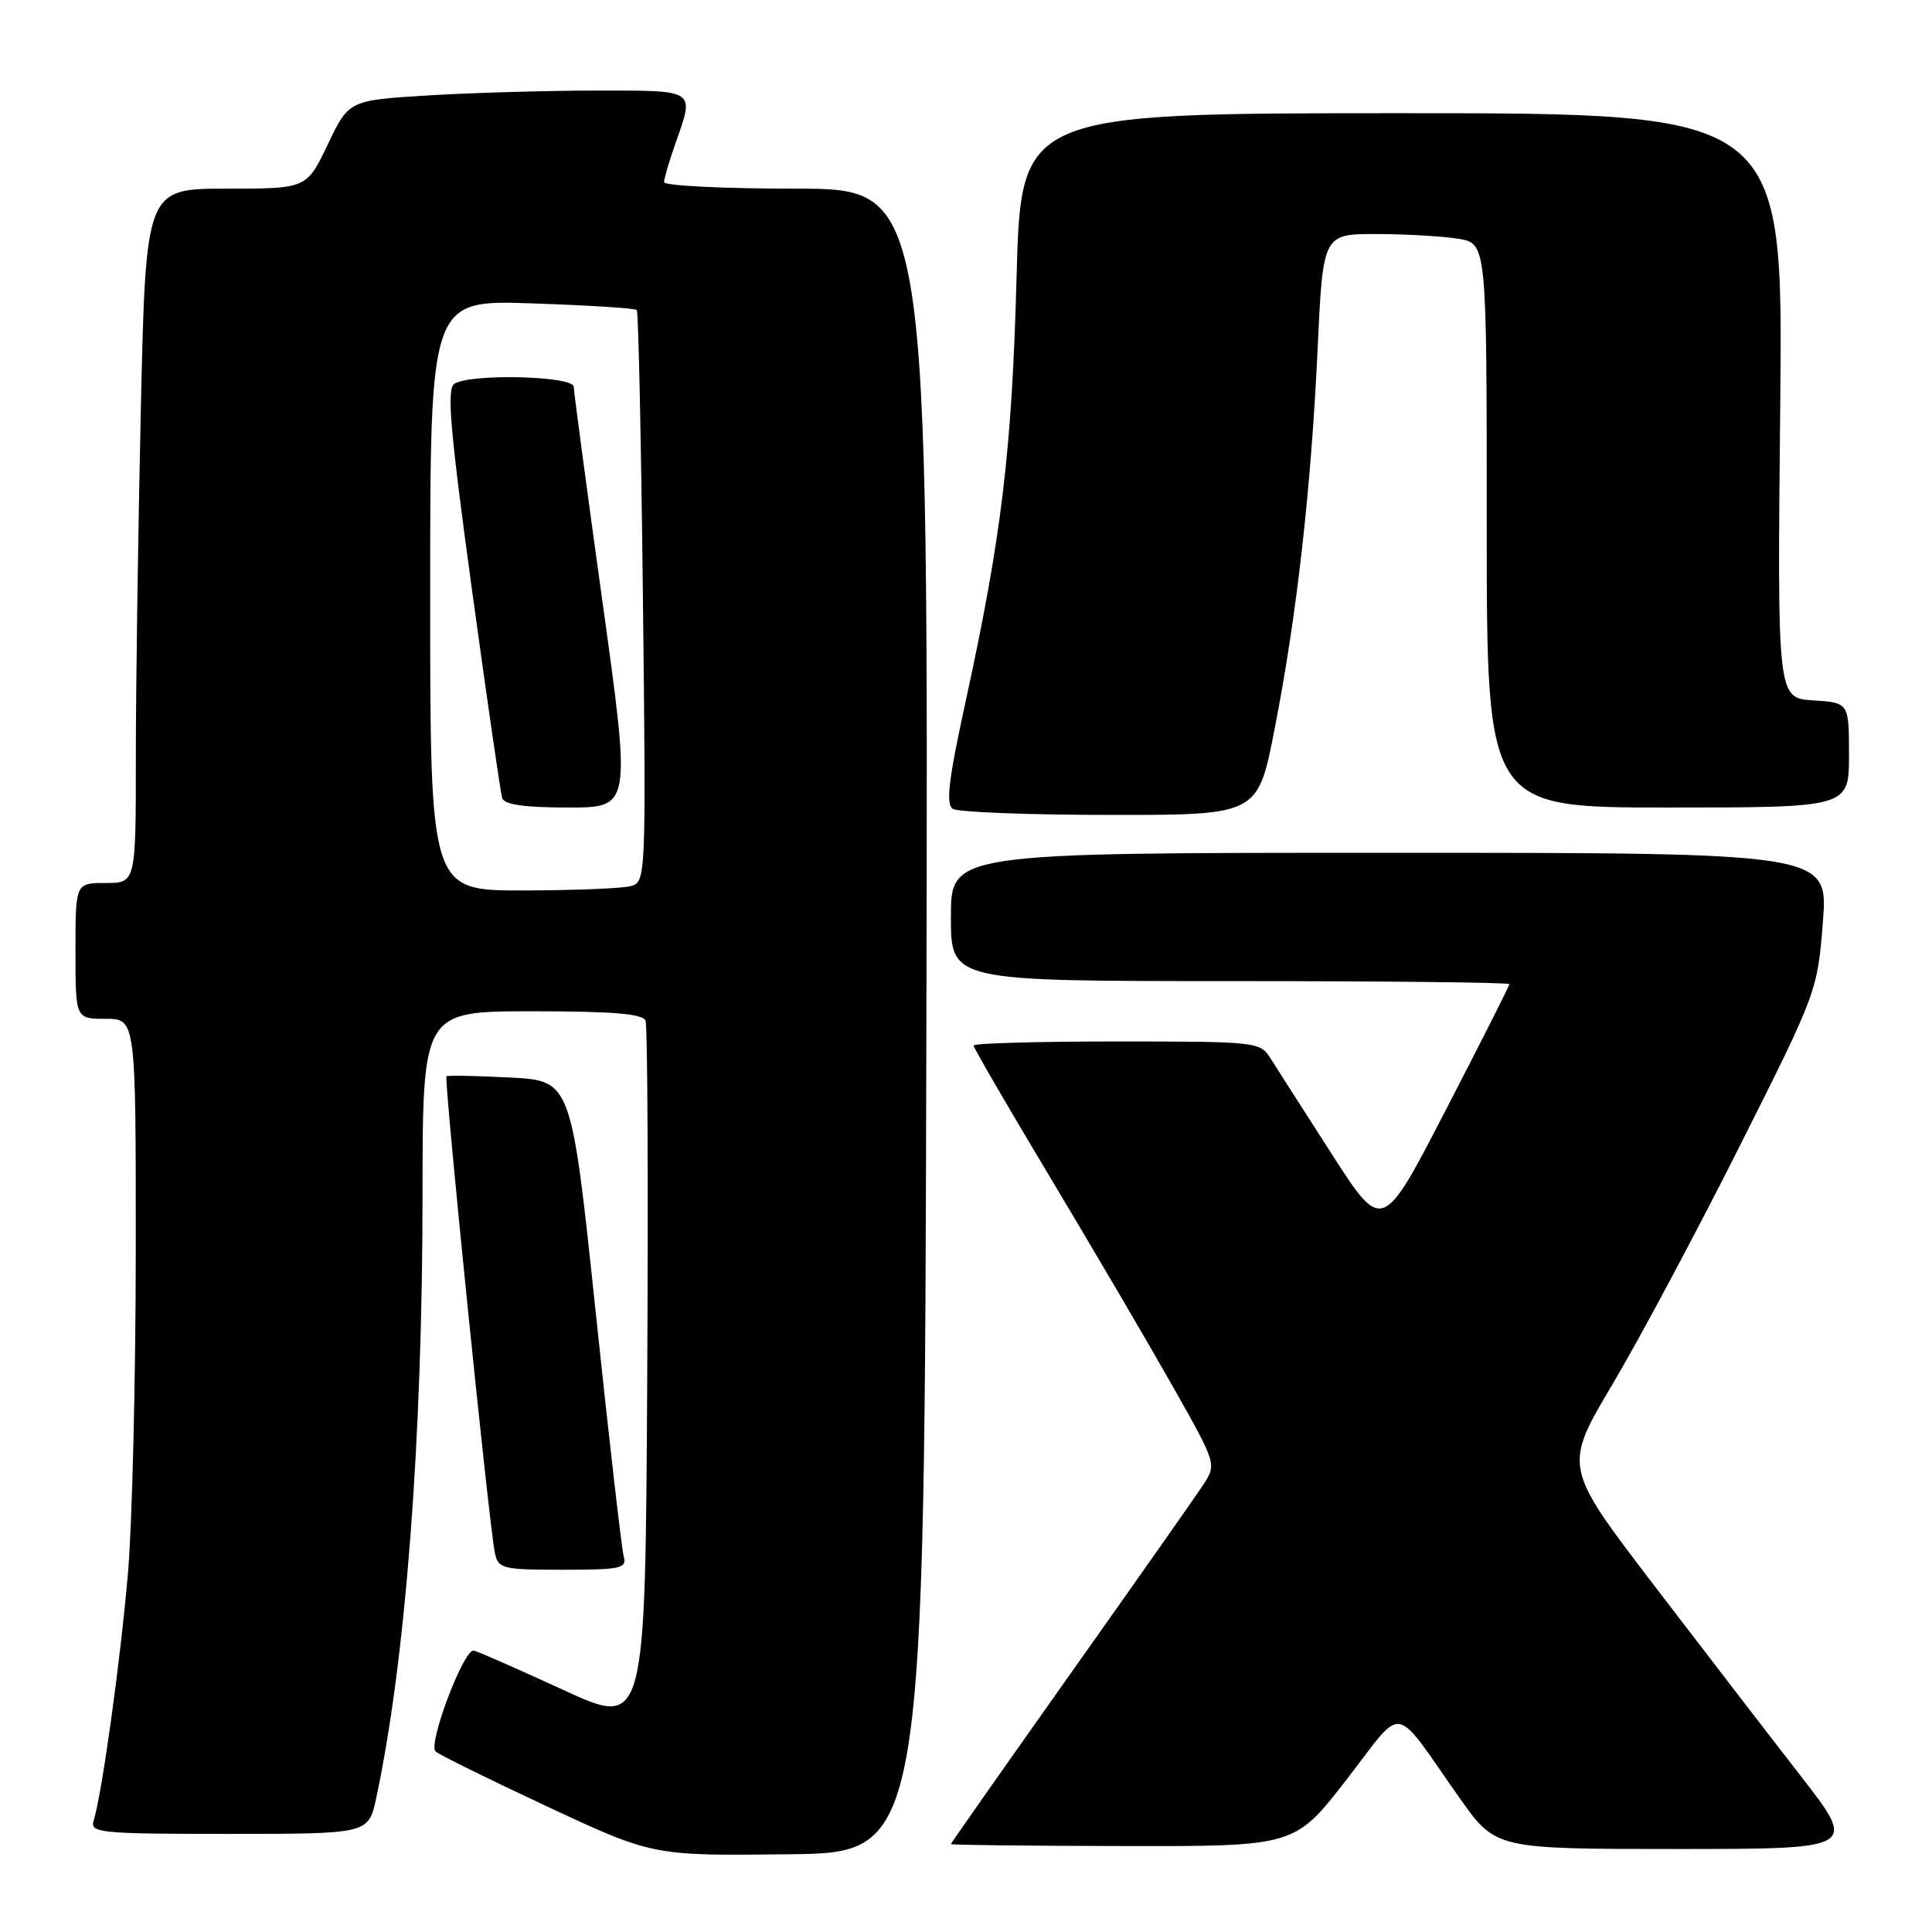 <?xml version="1.0" encoding="UTF-8" standalone="no"?>
<!DOCTYPE svg PUBLIC "-//W3C//DTD SVG 1.1//EN" "http://www.w3.org/Graphics/SVG/1.1/DTD/svg11.dtd" >
<svg xmlns="http://www.w3.org/2000/svg" xmlns:xlink="http://www.w3.org/1999/xlink" version="1.1" viewBox="0 0 256 256">
 <g >
 <path fill="currentColor"
d=" M 122.75 135.25 C 123.01 25.00 123.01 25.00 105.50 25.00 C 95.88 25.00 88.00 24.61 88.00 24.13 C 88.00 23.64 88.67 21.34 89.50 19.00 C 92.04 11.80 92.34 12.00 79.16 12.00 C 72.64 12.00 62.57 12.29 56.77 12.64 C 46.23 13.29 46.23 13.29 43.43 19.14 C 40.63 25.00 40.63 25.00 29.98 25.00 C 19.32 25.00 19.32 25.00 18.66 54.25 C 18.30 70.34 18.00 91.04 18.00 100.25 C 18.00 117.00 18.00 117.00 14.00 117.00 C 10.00 117.00 10.00 117.00 10.00 126.00 C 10.00 135.00 10.00 135.00 14.00 135.00 C 18.00 135.00 18.00 135.00 17.99 165.75 C 17.98 182.66 17.52 201.90 16.95 208.50 C 15.96 220.06 13.52 237.63 12.41 241.25 C 11.90 242.87 13.21 243.00 30.35 243.00 C 48.83 243.00 48.83 243.00 49.85 238.25 C 53.74 220.07 55.98 190.89 55.99 158.25 C 56.00 134.00 56.00 134.00 70.53 134.00 C 81.23 134.00 85.19 134.33 85.54 135.25 C 85.81 135.94 85.90 157.30 85.76 182.71 C 85.50 228.93 85.50 228.93 74.63 223.92 C 68.65 221.17 63.31 218.82 62.77 218.71 C 61.47 218.43 56.68 231.09 57.71 232.07 C 58.14 232.49 64.80 235.77 72.50 239.37 C 86.50 245.91 86.50 245.91 104.50 245.70 C 122.50 245.50 122.50 245.50 122.75 135.25 Z  M 178.40 235.84 C 186.23 225.74 184.37 225.44 193.41 238.25 C 198.18 245.00 198.18 245.00 222.15 245.00 C 246.12 245.00 246.12 245.00 238.55 235.25 C 234.38 229.89 225.62 218.49 219.07 209.93 C 207.17 194.36 207.17 194.36 213.66 183.43 C 217.23 177.42 224.80 163.25 230.48 151.94 C 240.76 131.50 240.82 131.32 241.54 122.19 C 242.26 113.00 242.26 113.00 184.13 113.00 C 126.00 113.00 126.00 113.00 126.00 121.50 C 126.00 130.00 126.00 130.00 163.00 130.00 C 183.35 130.00 200.00 130.18 200.00 130.40 C 200.00 130.62 196.21 138.13 191.58 147.07 C 183.17 163.35 183.17 163.35 176.47 152.92 C 172.78 147.19 169.14 141.49 168.36 140.25 C 166.98 138.05 166.57 138.00 147.98 138.00 C 137.54 138.00 129.00 138.24 129.00 138.54 C 129.00 138.83 133.64 146.82 139.32 156.29 C 144.99 165.75 152.24 178.12 155.43 183.76 C 161.22 194.02 161.22 194.02 159.42 196.76 C 158.44 198.27 150.51 209.54 141.81 221.82 C 133.12 234.10 126.00 244.24 126.00 244.35 C 126.00 244.47 136.25 244.59 148.78 244.61 C 171.56 244.66 171.56 244.66 178.40 235.84 Z  M 82.65 206.25 C 82.38 205.29 80.70 190.71 78.93 173.85 C 75.70 143.20 75.70 143.20 67.60 142.78 C 63.14 142.55 59.34 142.47 59.16 142.61 C 58.79 142.87 64.79 201.99 65.57 205.75 C 66.01 207.87 66.53 208.00 74.59 208.00 C 82.25 208.00 83.08 207.82 82.65 206.25 Z  M 168.88 96.66 C 171.83 81.61 173.72 64.84 174.59 46.25 C 175.30 31.00 175.30 31.00 182.40 31.01 C 186.30 31.02 191.19 31.30 193.25 31.64 C 197.00 32.26 197.00 32.26 197.00 69.63 C 197.00 107.00 197.00 107.00 221.00 107.00 C 245.00 107.00 245.00 107.00 245.00 100.05 C 245.00 93.11 245.00 93.11 240.25 92.80 C 235.50 92.50 235.50 92.50 235.89 53.75 C 236.28 15.00 236.28 15.00 185.78 15.00 C 135.29 15.00 135.29 15.00 134.70 36.75 C 134.08 59.75 132.72 71.10 127.95 92.95 C 125.68 103.36 125.30 106.57 126.26 107.18 C 126.94 107.61 136.31 107.98 147.08 107.98 C 166.67 108.00 166.67 108.00 168.88 96.66 Z  M 57.00 78.87 C 57.00 39.74 57.00 39.74 70.49 40.20 C 77.92 40.45 84.16 40.84 84.38 41.08 C 84.59 41.31 84.96 58.46 85.19 79.18 C 85.61 116.53 85.59 116.87 83.56 117.42 C 82.42 117.72 75.99 117.98 69.25 117.99 C 57.00 118.00 57.00 118.00 57.00 78.87 Z  M 79.83 79.75 C 77.75 64.76 76.04 51.94 76.02 51.25 C 76.00 49.81 62.39 49.47 60.21 50.85 C 59.17 51.51 59.63 56.89 62.53 78.09 C 64.52 92.61 66.33 105.06 66.54 105.75 C 66.82 106.62 69.48 107.00 75.28 107.00 C 83.62 107.00 83.62 107.00 79.83 79.75 Z "/>
</g>
</svg>